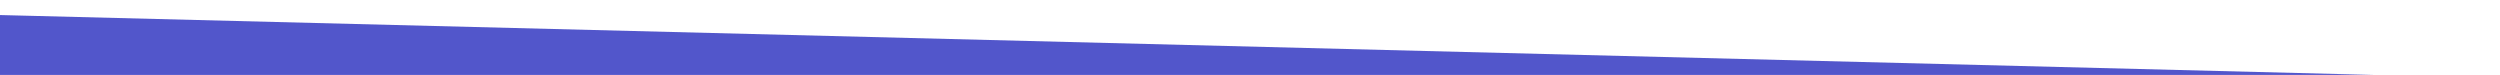 <svg width="2002" height="60" xmlns="http://www.w3.org/2000/svg">
 <!-- Created with Method Draw - http://github.com/duopixel/Method-Draw/ -->
 <g>
  <title>background</title>
  <rect fill="none" id="canvas_background" height="62" width="2004" y="-1" x="-1"/>
  <g display="none" overflow="visible" y="0" x="0" height="100%" width="100%" id="canvasGrid">
   <rect fill="url(#gridpattern)" stroke-width="0" y="0" x="0" height="100%" width="100%"/>
  </g>
 </g>
 <g>
  <title>Layer 1</title>
  <rect transform="rotate(1.445 1019.571,105.647) " id="svg_1" height="135.714" width="2164.286" y="37.79" x="-62.571" stroke-width="0" stroke="#000" fill="#5256cb"/>
 </g>
</svg>